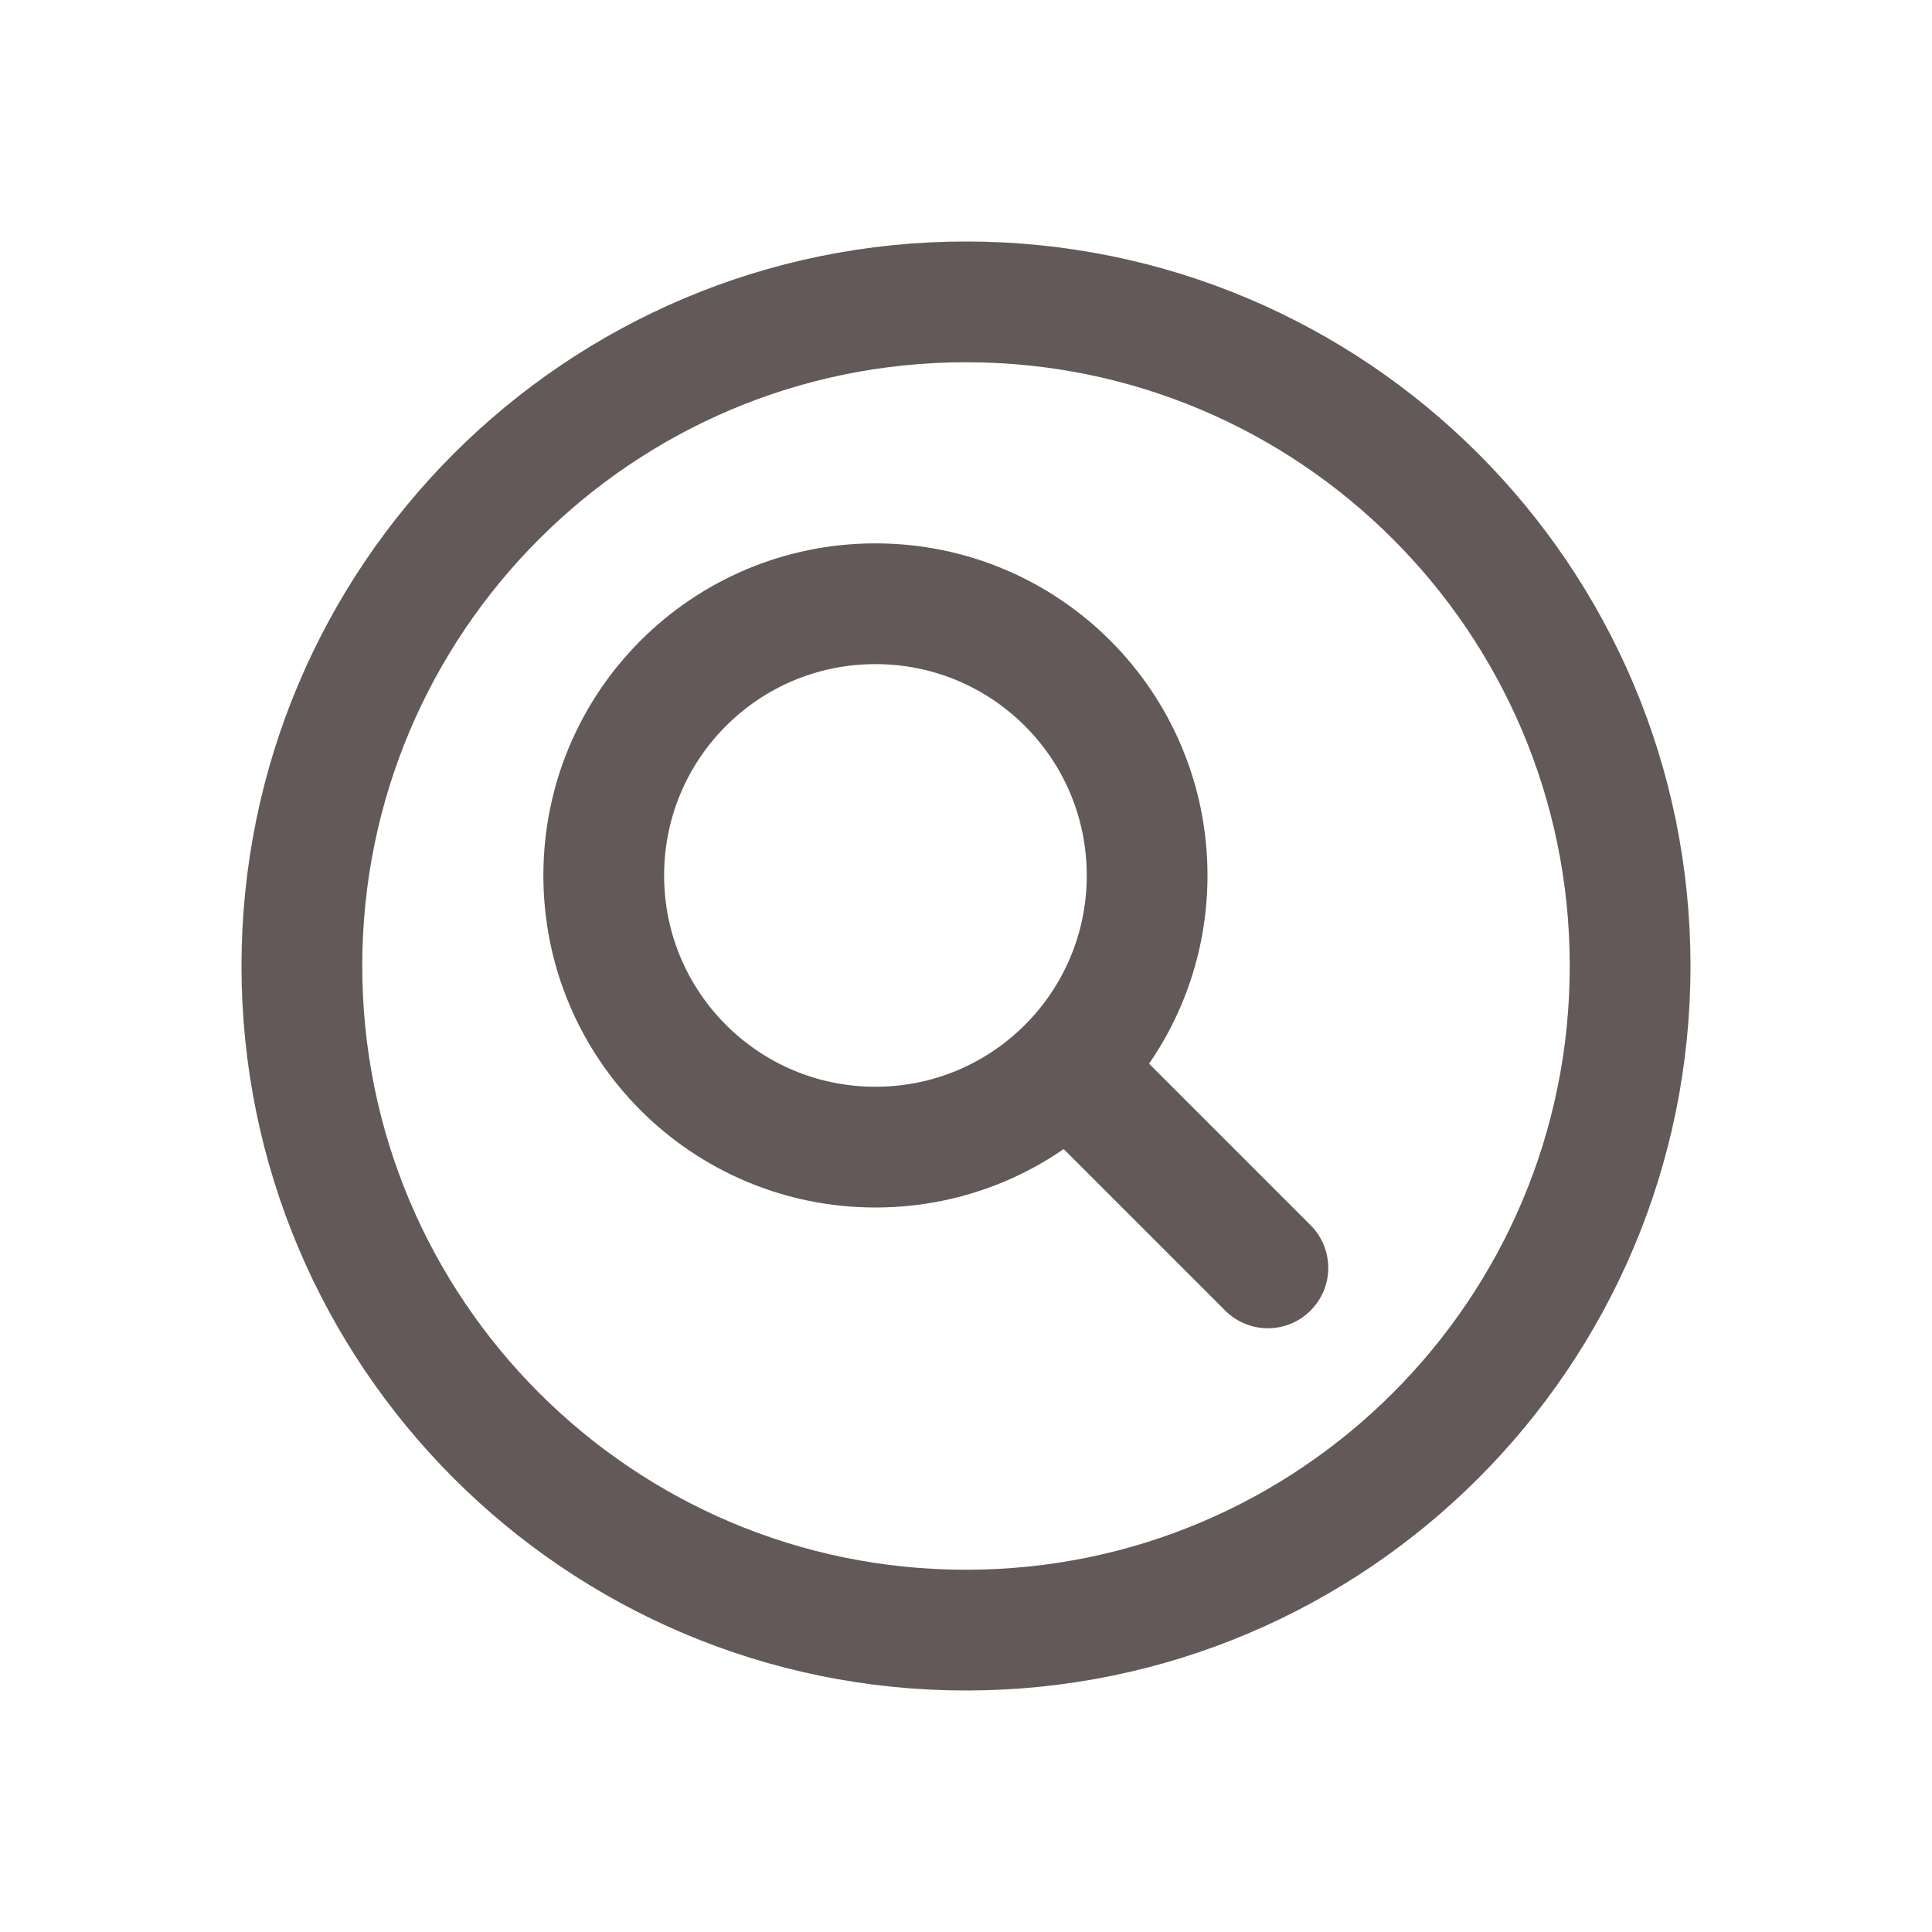 <?xml version="1.0" encoding="utf-8"?>
<!-- Generator: Adobe Illustrator 27.0.0, SVG Export Plug-In . SVG Version: 6.00 Build 0)  -->
<svg version="1.1" id="Layer_1" xmlns="http://www.w3.org/2000/svg" xmlns:xlink="http://www.w3.org/1999/xlink" x="0px" y="0px"
	 viewBox="0 0 512 512" style="enable-background:new 0 0 512 512;" xml:space="preserve">
<style type="text/css">
	.st0{fill:none;stroke:#635959;stroke-width:32;stroke-miterlimit:10;}
	.st1{fill:none;stroke:#635959;stroke-width:32;stroke-linecap:round;stroke-miterlimit:10;}
</style>
<path class="st0" d="M256,80c-97.2,0-176,78.8-176,176s78.8,176,176,176s176-78.8,176-176S353.2,80,256,80z"/>
<path class="st0" d="M232,160c-39.8,0-72,32.2-72,72s32.2,72,72,72s72-32.2,72-72S271.8,160,232,160z"/>
<line class="st1" x1="283.6" y1="283.6" x2="336" y2="336"/>
</svg>
